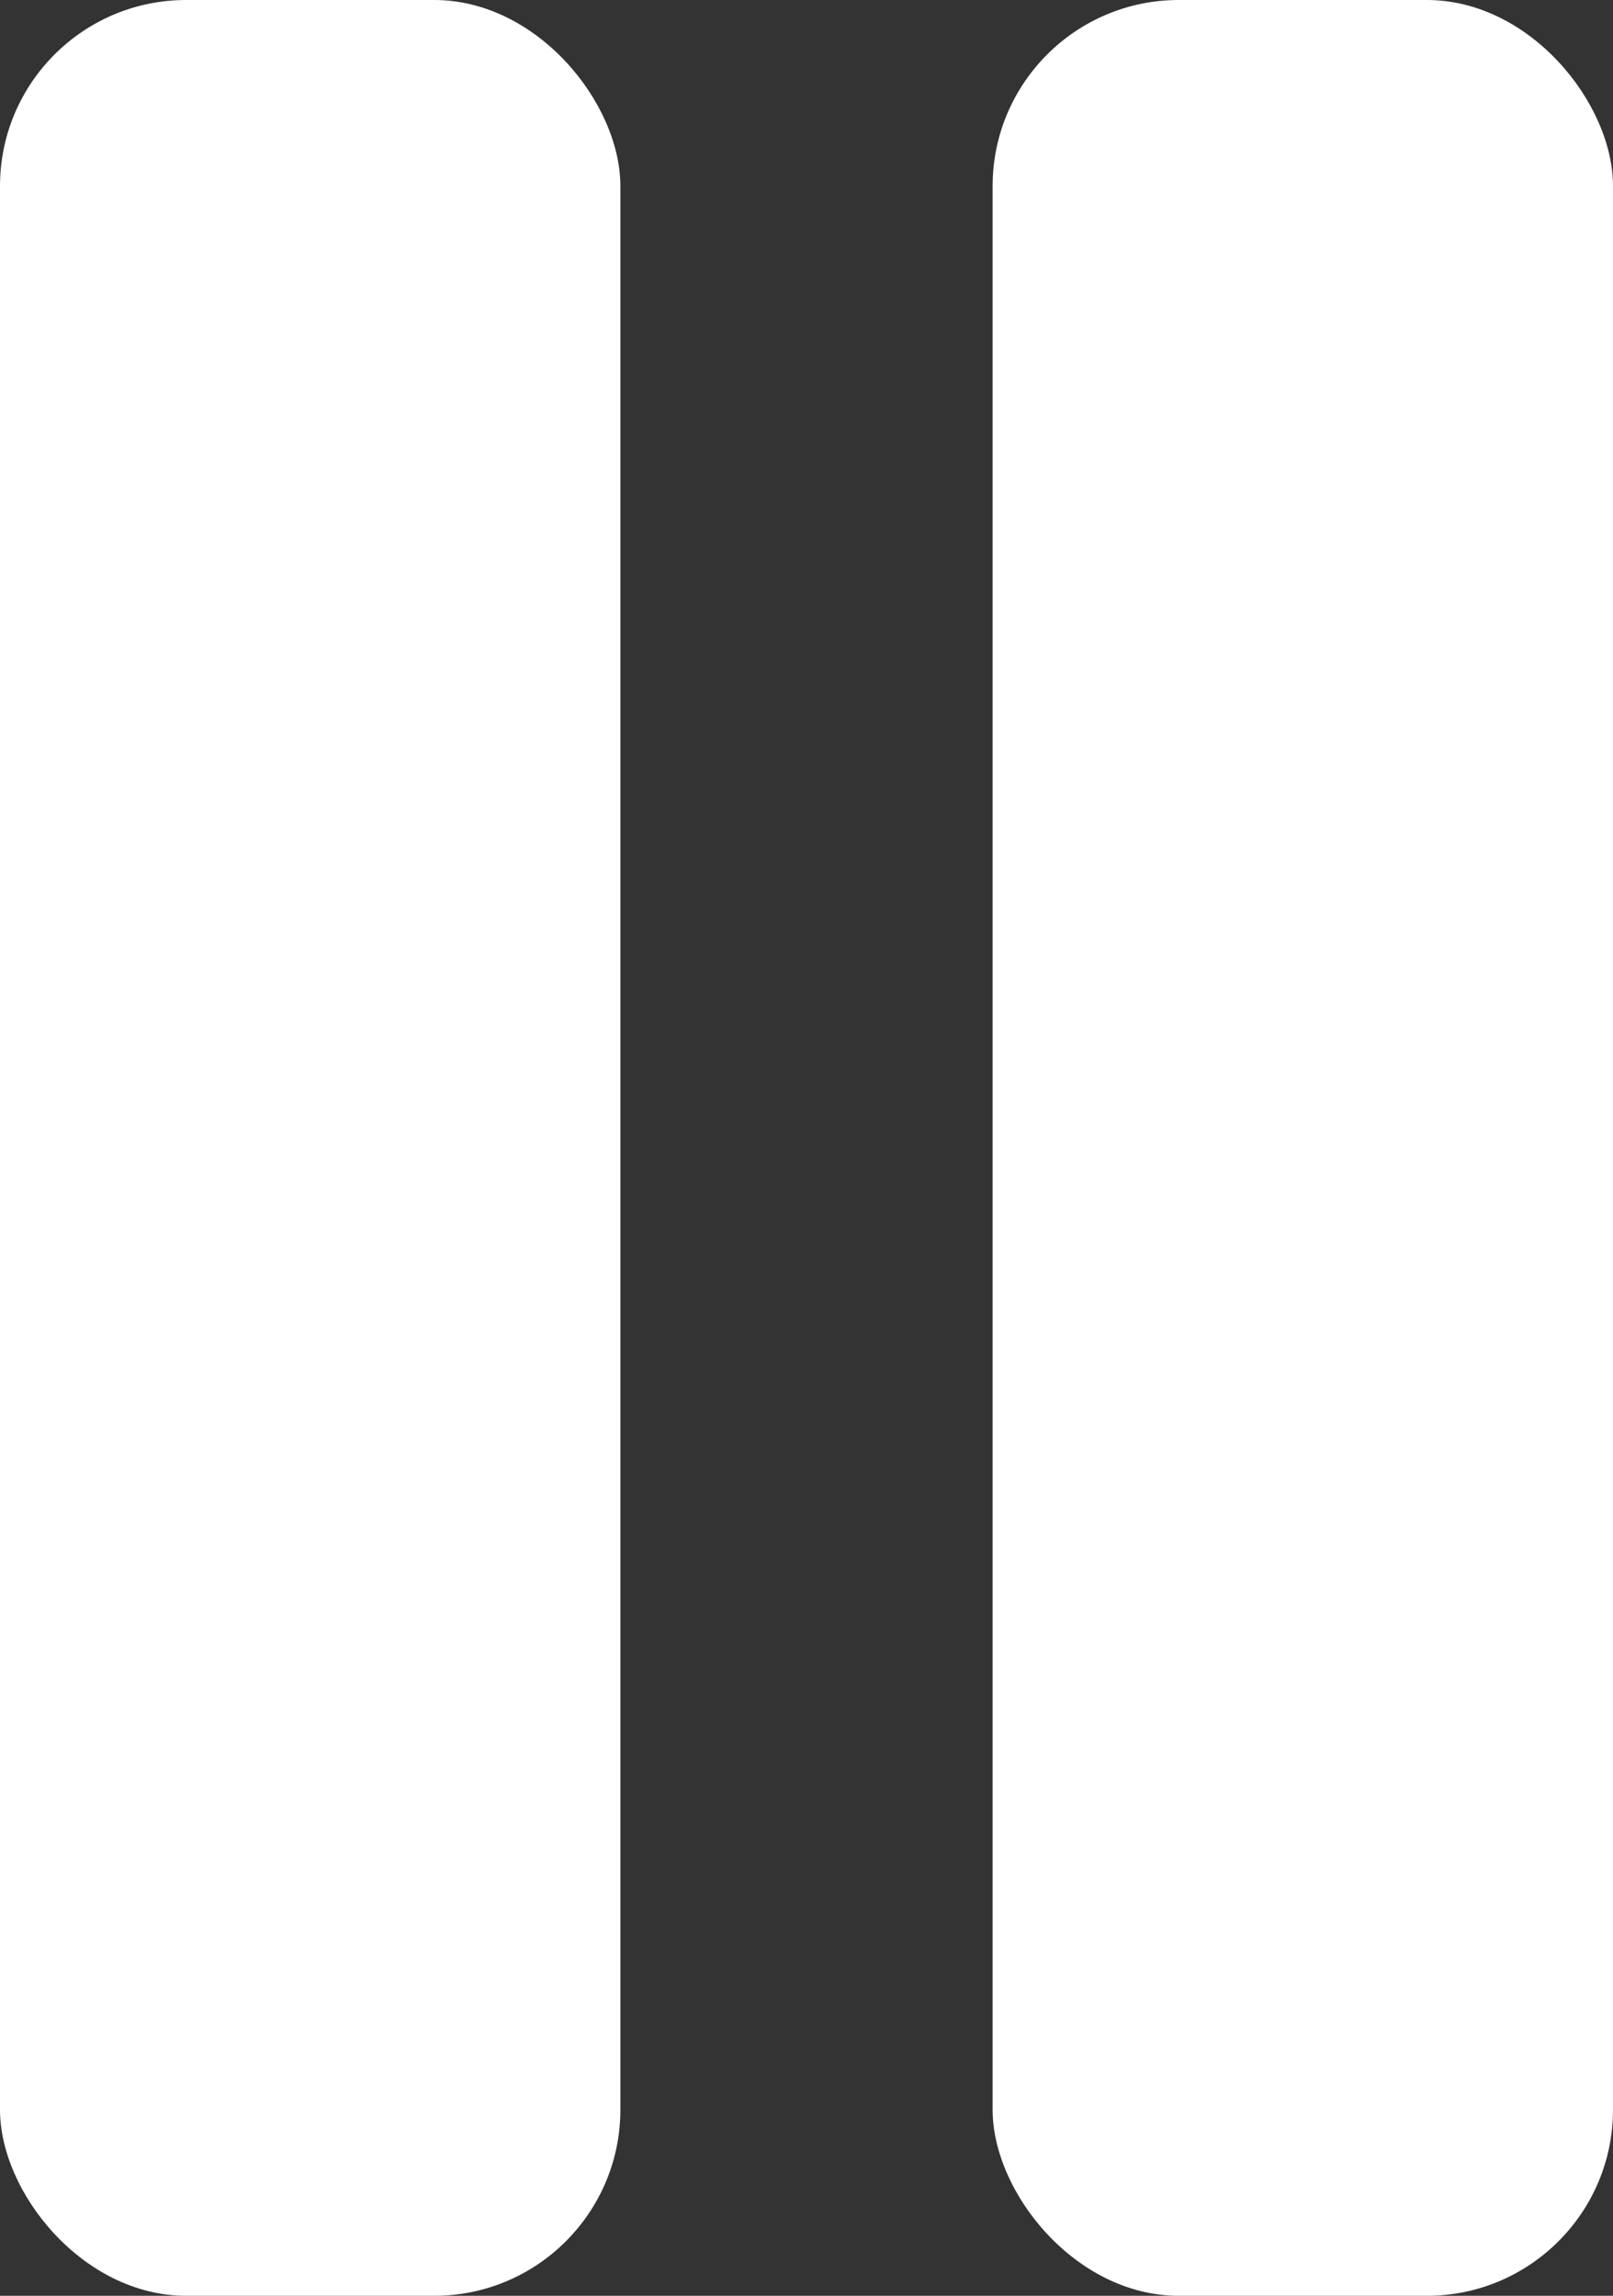 <svg xmlns="http://www.w3.org/2000/svg" viewBox="0 0 26 37">
  <rect x="0" y="0" width="26" height="37" fill="#333333" stroke="none"/>
  <defs>
    <style>
      .cls-1 {
        fill: #fff;
      }
    </style>
  </defs>
  <g id="pause" transform="translate(-45 -680)">
    <rect id="Retângulo_37" data-name="Retângulo 37" class="cls-1" width="10" height="37" rx="3" transform="translate(45 680)"/>
    <rect id="Retângulo_38" data-name="Retângulo 38" class="cls-1" width="10" height="37" rx="3" transform="translate(61 680)"/>
  </g>
</svg>
